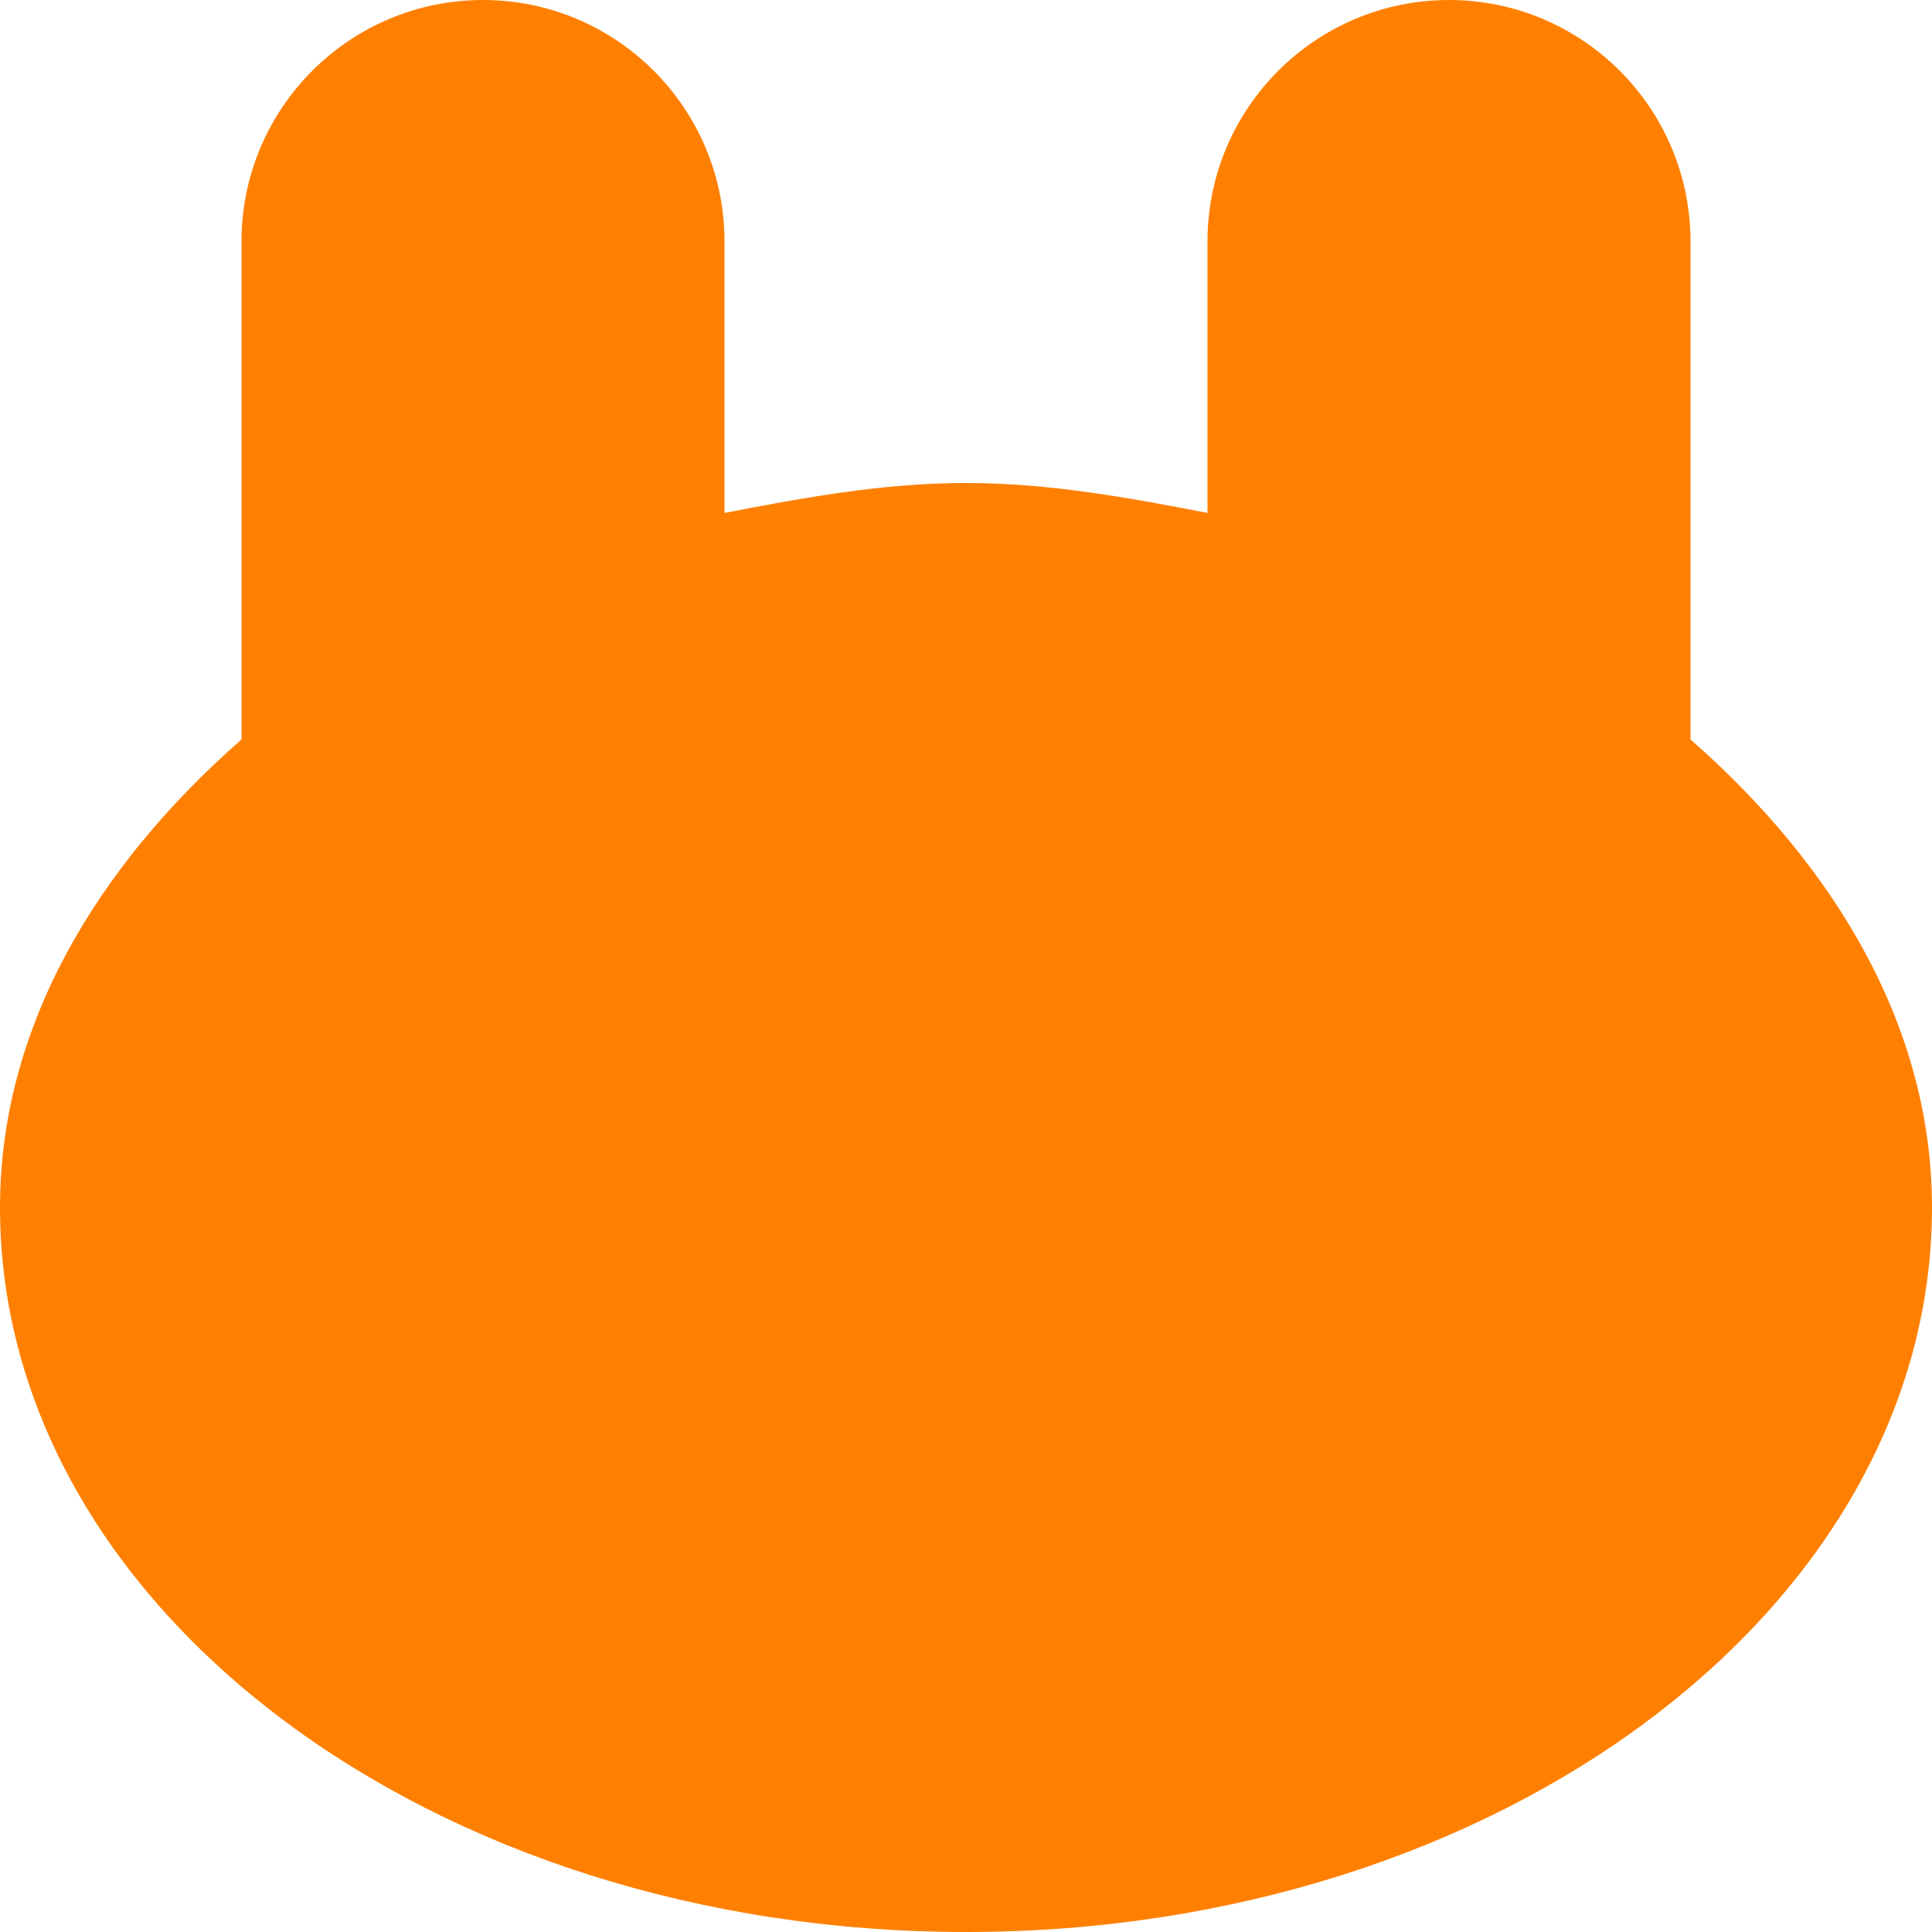 <?xml version="1.0" encoding="UTF-8" standalone="no"?>
<!-- Created with Inkscape (http://www.inkscape.org/) -->

<svg
   xmlns:dc="http://purl.org/dc/elements/1.1/"
   xmlns:cc="http://creativecommons.org/ns#"
   xmlns:rdf="http://www.w3.org/1999/02/22-rdf-syntax-ns#"
   xmlns:svg="http://www.w3.org/2000/svg"
   xmlns="http://www.w3.org/2000/svg"
   xmlns:sodipodi="http://sodipodi.sourceforge.net/DTD/sodipodi-0.dtd"
   xmlns:inkscape="http://www.inkscape.org/namespaces/inkscape"
   width="4"
   height="4"
   id="svg2"
   version="1.1"
   inkscape:version="0.48.5 r10040"
   sodipodi:docname="Neues Dokument 70">
  <defs
     id="defs4" />
  <sodipodi:namedview
     id="base"
     pagecolor="#ffffff"
     bordercolor="#666666"
     borderopacity="1.0"
     inkscape:pageopacity="0.0"
     inkscape:pageshadow="2"
     inkscape:zoom="132"
     inkscape:cx="2"
     inkscape:cy="2"
     inkscape:document-units="px"
     inkscape:current-layer="layer1"
     showgrid="true"
     objecttolerance="10000"
     guidetolerance="10000"
     showguides="true"
     inkscape:guide-bbox="true"
     inkscape:window-width="1024"
     inkscape:window-height="741"
     inkscape:window-x="0"
     inkscape:window-y="2"
     inkscape:window-maximized="1">
    <inkscape:grid
       type="xygrid"
       id="grid3004"
       empspacing="8"
       visible="true"
       enabled="true"
       snapvisiblegridlinesonly="true"
       spacingx="0.5px"
       spacingy="0.5px" />
    <sodipodi:guide
       orientation="0,1"
       position="5,0"
       id="guide3006" />
    <sodipodi:guide
       orientation="-0.707,0.707"
       position="0,0"
       id="guide3008" />
    <sodipodi:guide
       orientation="0.707,0.707"
       position="-1,5"
       id="guide3010" />
    <sodipodi:guide
       orientation="1,0"
       position="0,5"
       id="guide3012" />
  </sodipodi:namedview>
  <g
     inkscape:label="Ebene 1"
     inkscape:groupmode="layer"
     id="layer1"
     transform="translate(0,-1048.362)">
    <path
       style="fill:#ff8000;fill-opacity:1;stroke:none"
       d="M 1 0 C 0.724 5.5511151e-17 0.5 0.224 0.5 0.5 L 0.5 1.531 C 0.2 1.794 -4.8953772e-18 2.127 0 2.5 C 0 3.328 0.895 4 2 4 C 3.105 4 4 3.328 4 2.5 C 4 2.127 3.8 1.794 3.5 1.531 L 3.5 0.5 C 3.5 0.224 3.276 -1.2966219e-16 3 0 C 2.724 5.5511151e-17 2.5 0.224 2.5 0.5 L 2.5 1.062 C 2.34 1.031 2.173 1 2 1 C 1.827 1 1.66 1.031 1.5 1.062 L 1.5 0.5 C 1.5 0.224 1.276 -1.3587549e-16 1 0 z "
       transform="translate(0,1048.362)"
       id="path15641" />
  </g>
</svg>

